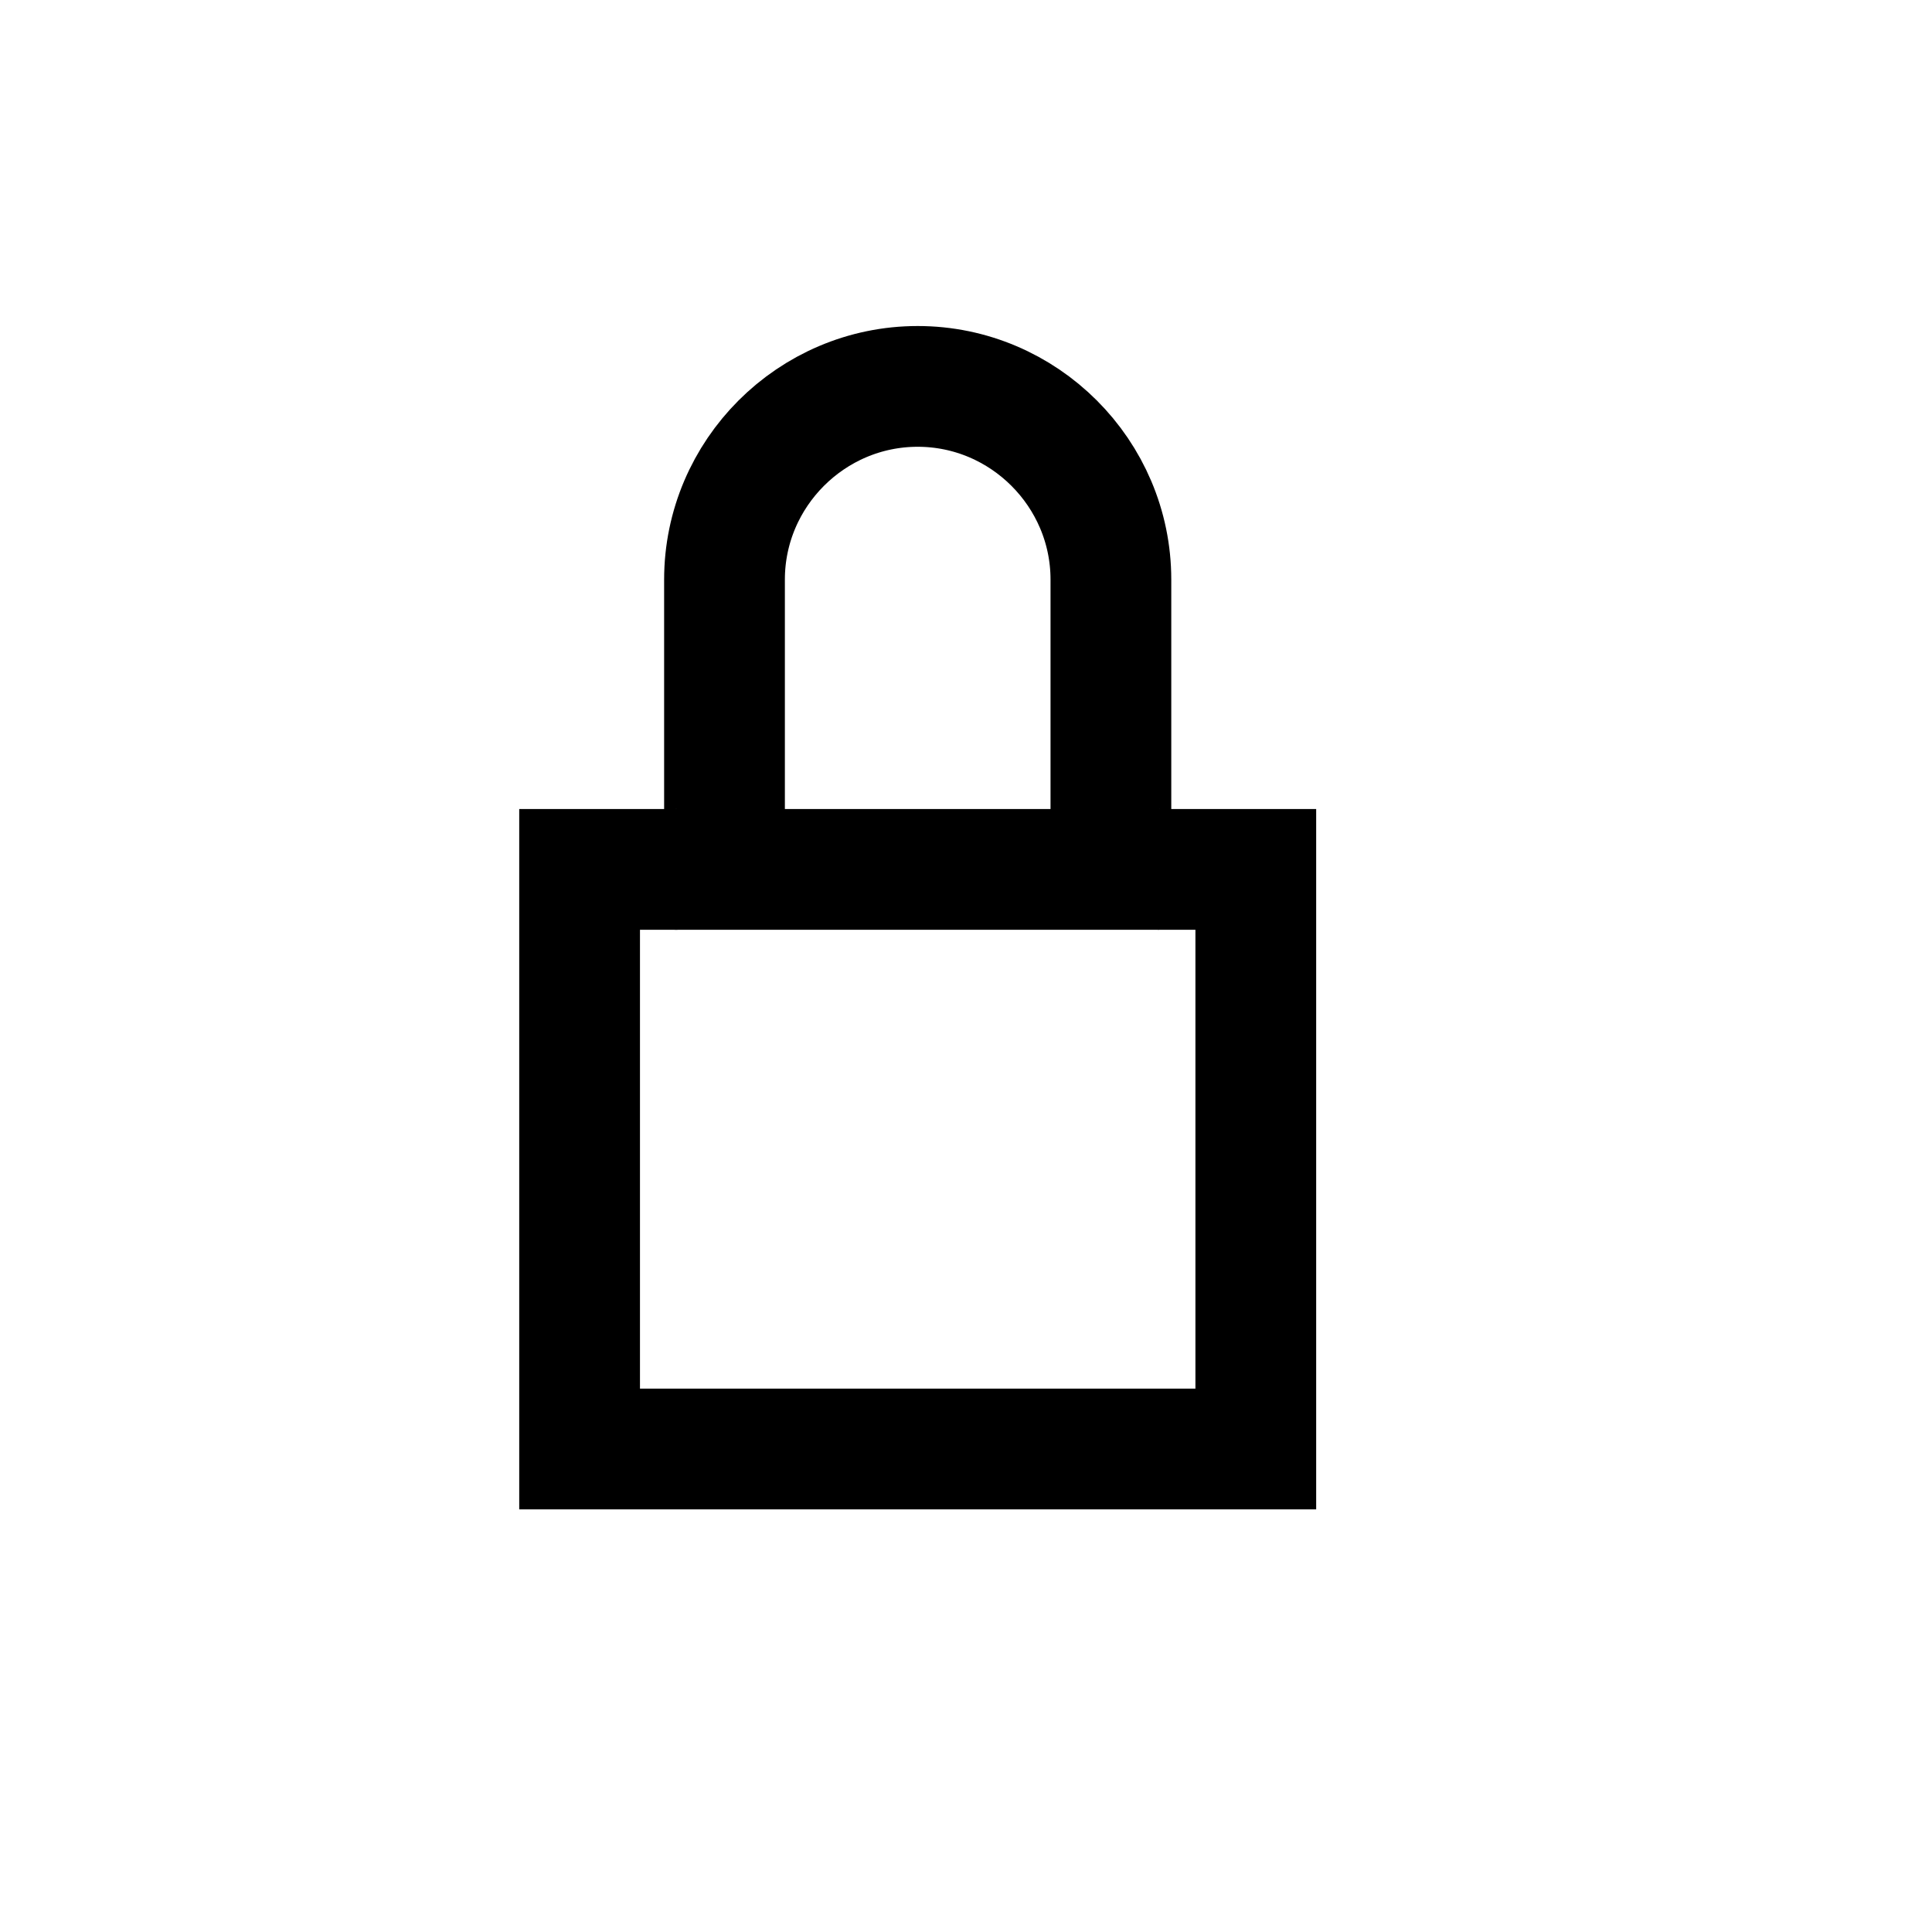 <svg class="svg-icon svg-lock" xmlns="http://www.w3.org/2000/svg" viewBox="0 0 20 20"><g fill="none" stroke-width="1.25" stroke="#000"><path d="M6,15h7V9H6V15z"></path></g><g fill="none" stroke-width="1.25" stroke="#000"><path d="M12,9c-0.3,0-0.5-0.2-0.5-0.5V6c0-1.1-0.9-2-2-2s-2,0.9-2,2v2.5C7.5,8.8,7.3,9,7,9S6.5,8.8,6.5,8.5"></path></g></svg>